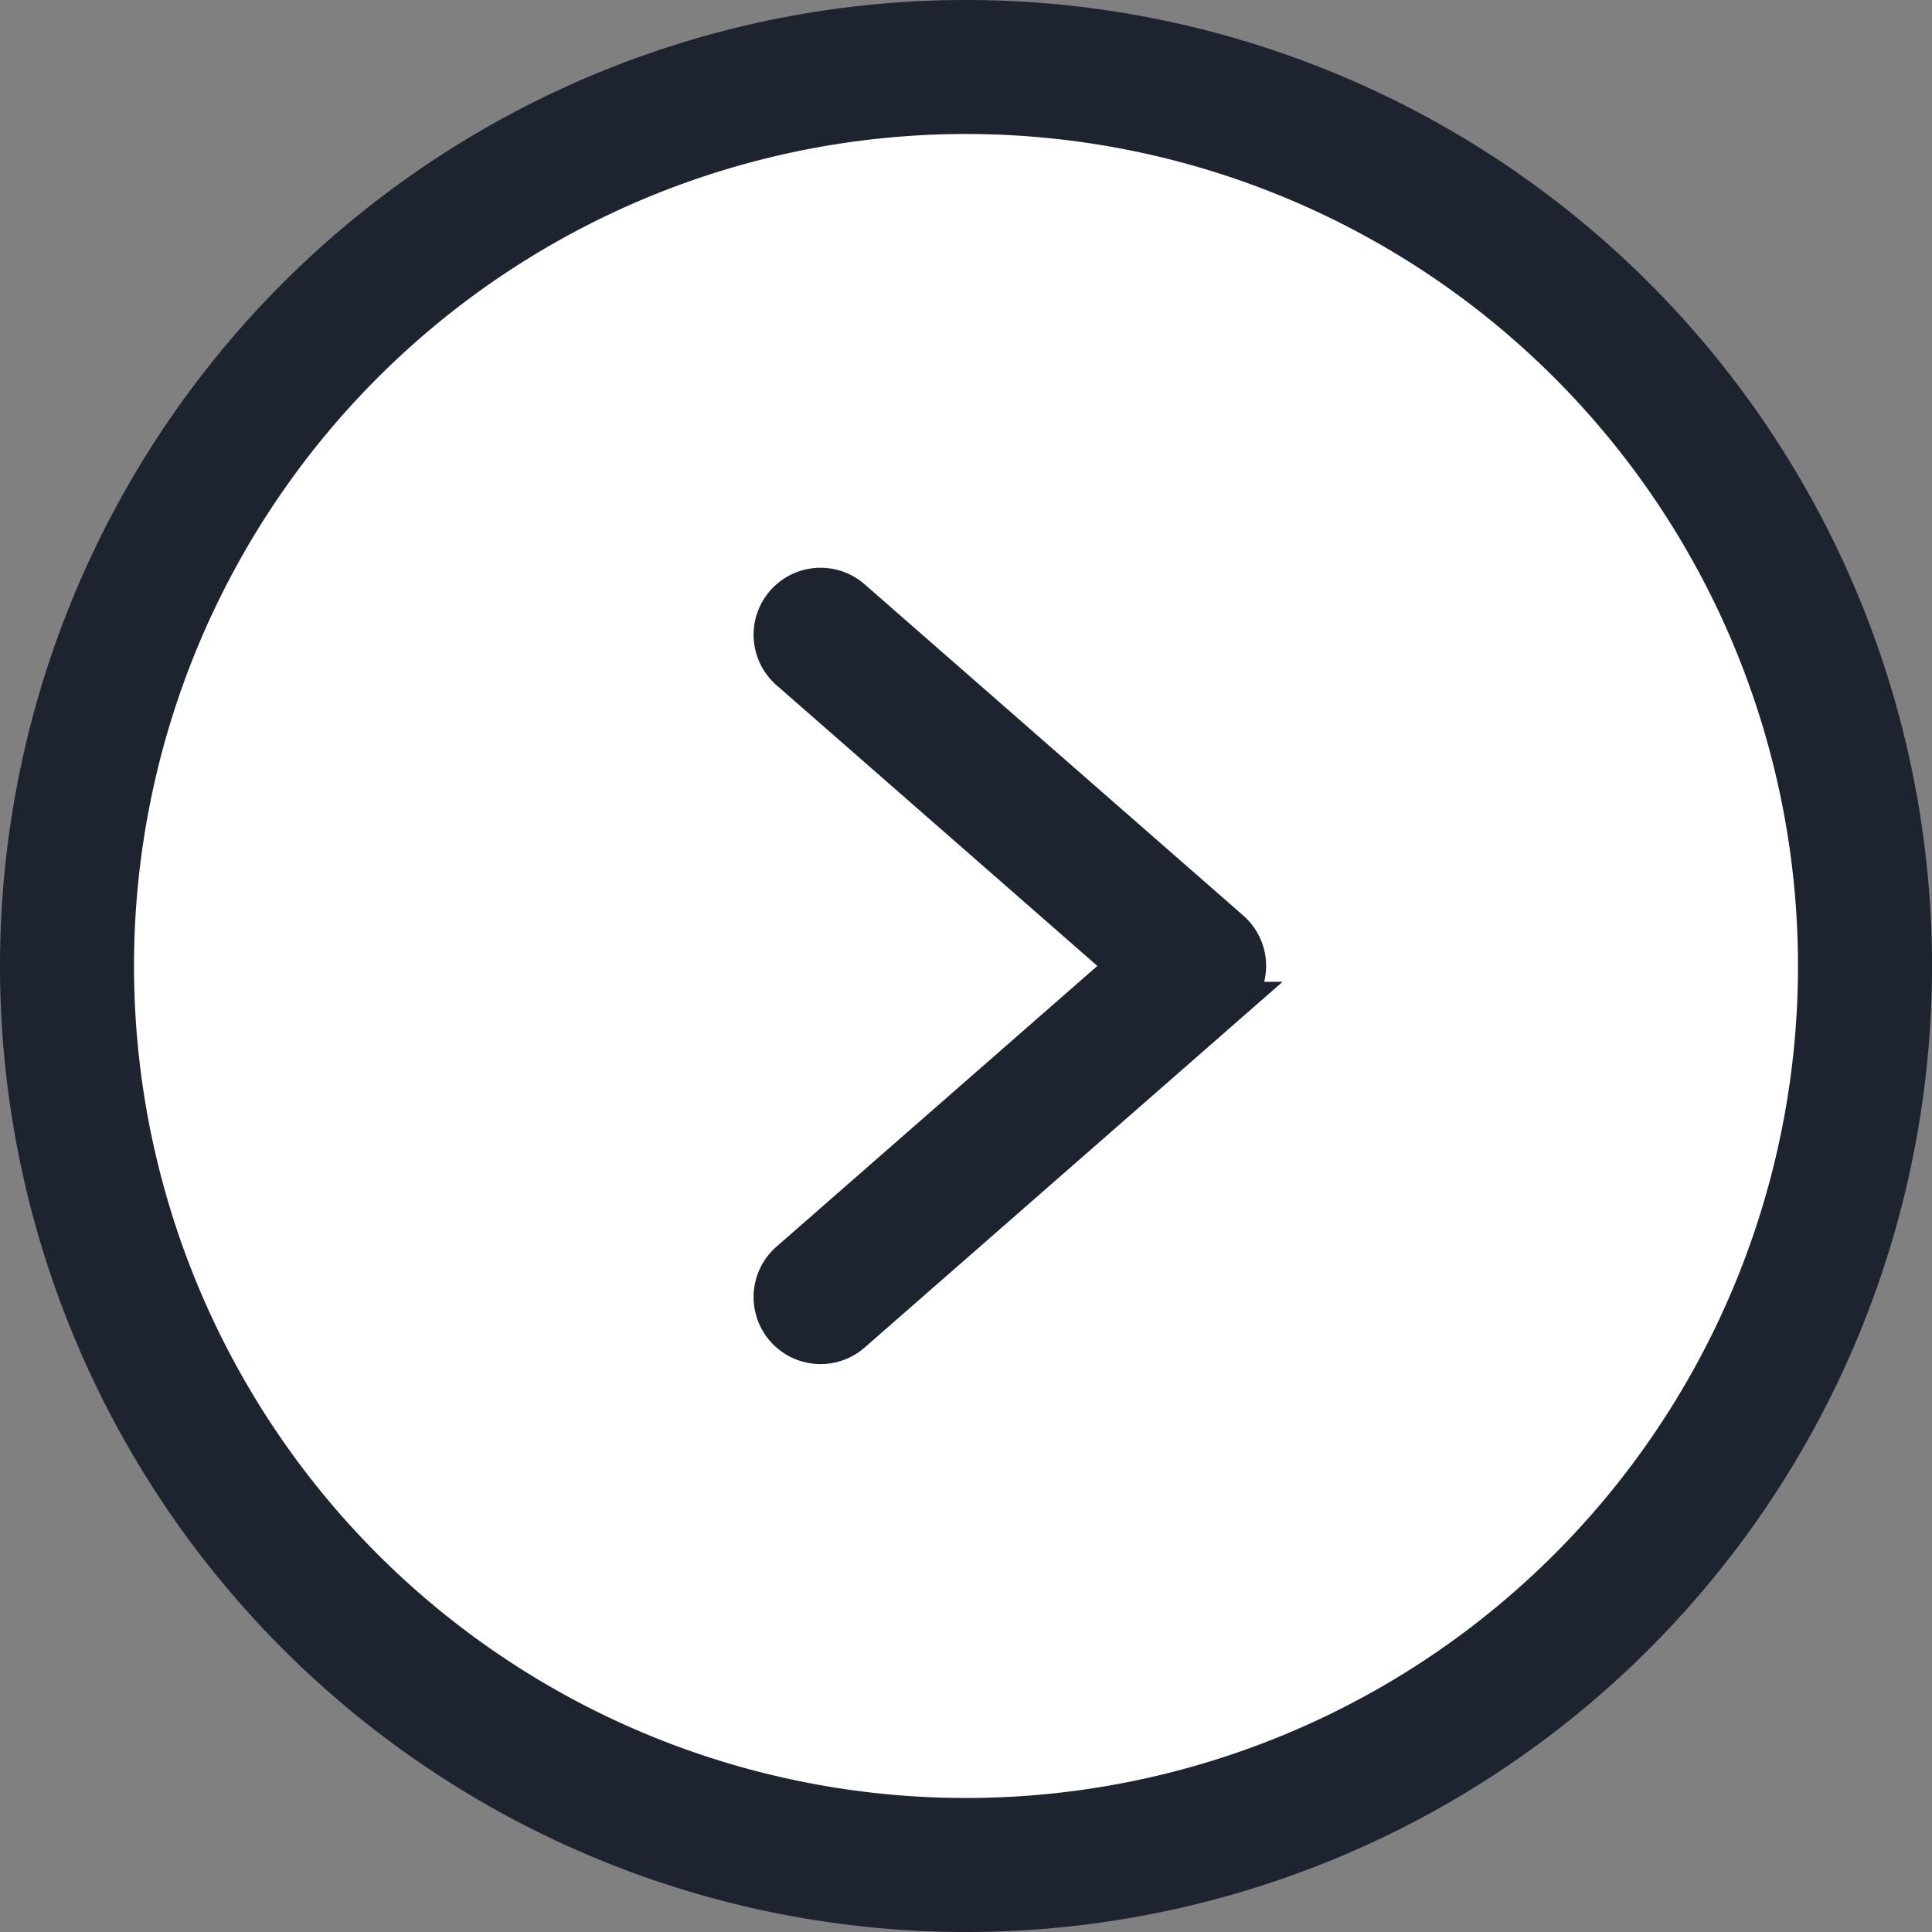 <svg xmlns="http://www.w3.org/2000/svg" width="24.552" height="24.552" viewBox="0 0 24.552 24.552">
  <rect x="0" y="0" width="24.552" height="24.552" fill="#808080" stroke="none"/>
  <g id="rightarrowgray" transform="translate(-0.25 0.25)">
    <circle id="Ellipse_777" data-name="Ellipse 777" cx="11.5" cy="11.5" r="11.5" transform="translate(1 0.509)" fill="#fff"/>
    <g id="arrow-right_2_" data-name="arrow-right (2)" transform="translate(0.457)">
      <path id="Path_155721" data-name="Path 155721" d="M12.026,0A12.026,12.026,0,1,0,24.052,12.026,12.026,12.026,0,0,0,12.026,0Zm0,22.849A10.823,10.823,0,1,1,22.849,12.026,10.823,10.823,0,0,1,12.026,22.849Zm0,0" transform="translate(0.043)" fill="#1e2330" stroke="#1e2330" stroke-width="0.5"/>
      <path id="Path_155722" data-name="Path 155722" d="M171.658,128.148a.6.6,0,1,0-.792.905l4.293,3.756-4.293,3.756a.6.6,0,1,0,.792.905l4.81-4.209a.6.6,0,0,0,0-.905Zm0,0" transform="translate(-161.041 -120.784)" fill="#1e2330" stroke="#1e2330" stroke-width="0.5"/>
    </g>
  </g>
</svg>
